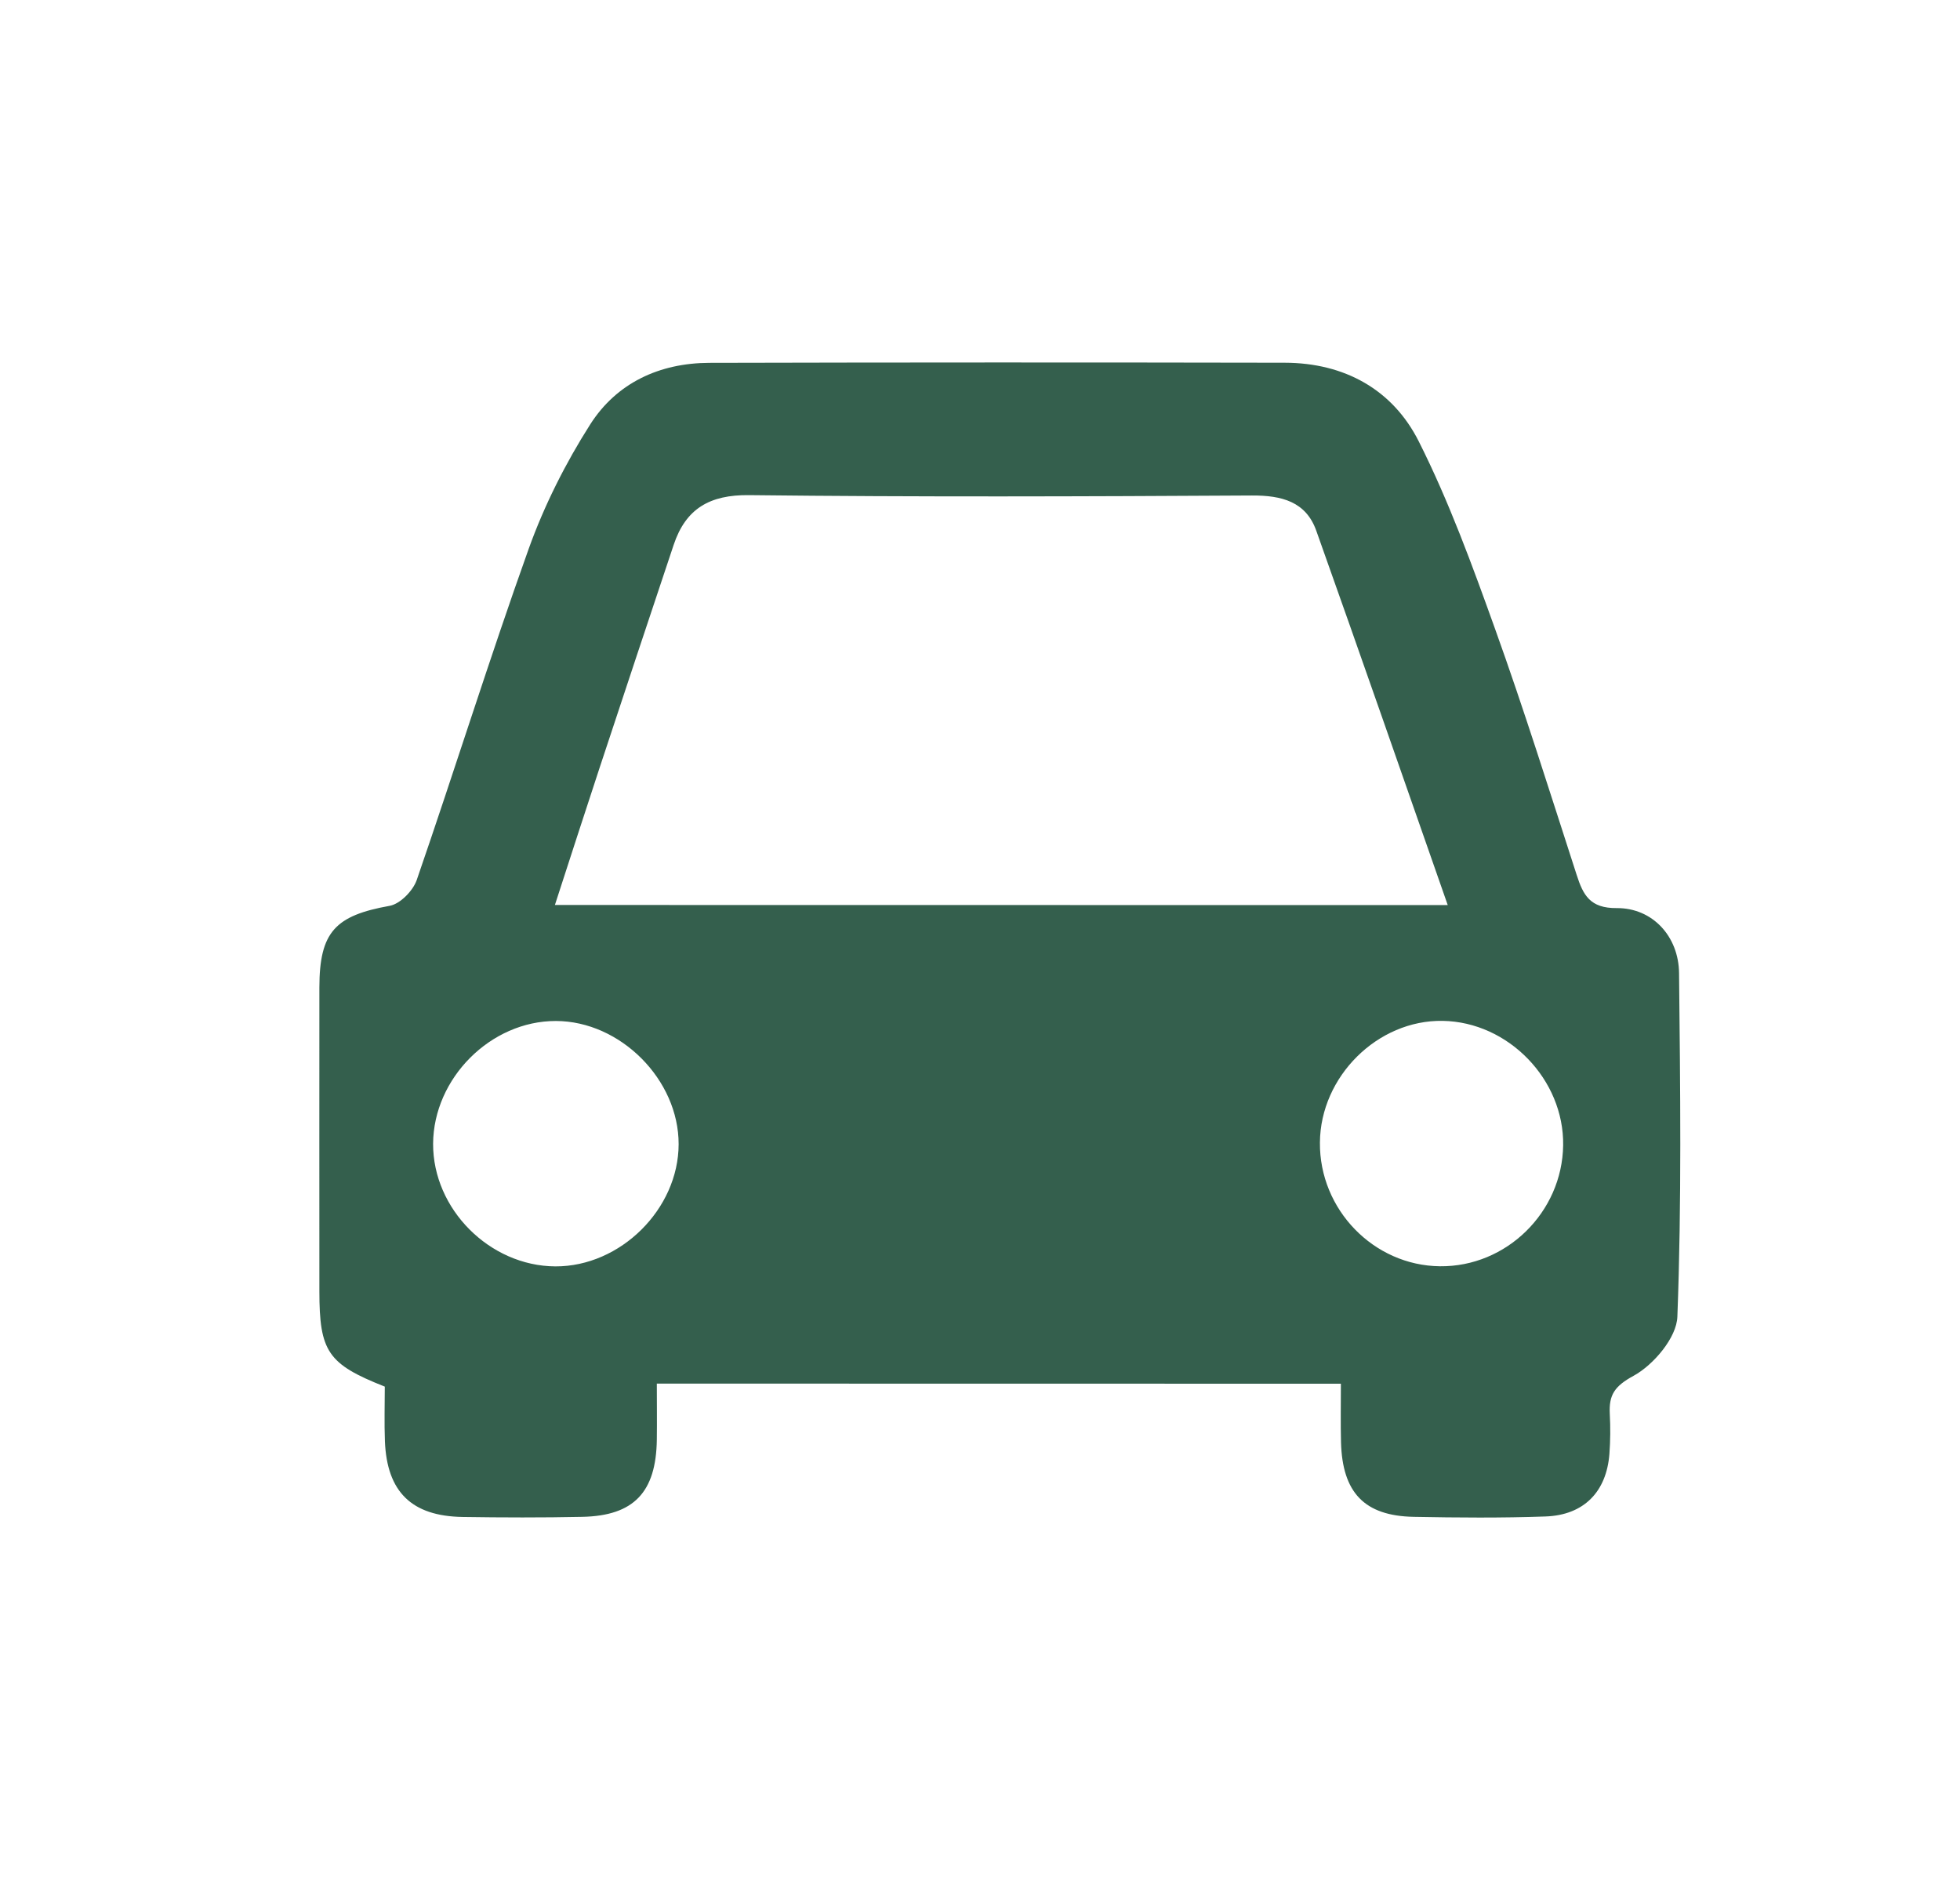 <?xml version="1.0" encoding="utf-8"?>
<!-- Generator: Adobe Illustrator 23.0.0, SVG Export Plug-In . SVG Version: 6.00 Build 0)  -->
<svg version="1.1" id="Vrstva_1" xmlns="http://www.w3.org/2000/svg" xmlns:xlink="http://www.w3.org/1999/xlink" x="0px" y="0px"
	 viewBox="0 0 162.69 157.57" style="enable-background:new 0 0 162.69 157.57;" xml:space="preserve">
<style type="text/css">
	.st0{fill:#5B8562;}
	.st1{fill:#C6C5C5;}
	.st2{fill:#FEFBF7;}
	.st3{fill:#582B1F;}
	.st4{fill:#9C5F34;}
	.st5{fill:#345F4D;}
</style>
<g>
	<path class="st5" d="M54.52,114.85c0,1.62,0.02,3.14,0,4.65c-0.06,4.36-1.9,6.32-6.18,6.41c-3.32,0.07-6.63,0.06-9.95,0.01
		c-4.22-0.07-6.27-2.08-6.44-6.28c-0.06-1.54-0.01-3.08-0.01-4.54c-4.73-1.87-5.43-2.9-5.43-7.93c0-8.4-0.01-16.8,0-25.21
		c0.01-4.61,1.32-5.96,5.84-6.77c0.87-0.16,1.93-1.25,2.24-2.14c3.16-9.15,6.04-18.4,9.3-27.51c1.29-3.59,3.05-7.09,5.1-10.31
		c2.2-3.45,5.76-5.1,9.89-5.11c15.92-0.04,31.84-0.04,47.76-0.01c4.95,0.01,8.96,2.22,11.13,6.54c2.51,4.99,4.44,10.29,6.33,15.56
		c2.42,6.74,4.56,13.59,6.77,20.41c0.54,1.68,1.11,2.78,3.33,2.76c2.96-0.02,5.14,2.34,5.17,5.4c0.1,9.51,0.22,19.02-0.14,28.52
		c-0.06,1.73-1.97,3.99-3.63,4.9c-1.6,0.87-2.06,1.6-1.98,3.17c0.06,1.1,0.05,2.21-0.03,3.31c-0.24,3.15-2.12,5.09-5.31,5.2
		c-3.64,0.13-7.3,0.1-10.94,0.03c-4.09-0.08-5.92-2.01-6.03-6.2c-0.04-1.53-0.01-3.06-0.01-4.85
		C92.29,114.85,73.59,114.85,54.52,114.85z M120.17,75.13c-3.69-10.55-7.26-20.82-10.91-31.07c-0.86-2.43-2.88-2.94-5.34-2.93
		c-13.91,0.08-27.83,0.13-41.74-0.03c-3.28-0.04-5.26,1.13-6.26,4.12c-2.06,6.15-4.1,12.32-6.14,18.48
		c-1.23,3.73-2.44,7.48-3.72,11.42C70.88,75.13,95.24,75.13,120.17,75.13z M46.1,105.12c5.4,0.02,10.22-4.76,10.23-10.14
		c0.01-5.36-4.83-10.22-10.19-10.23c-5.41-0.01-10.16,4.75-10.19,10.19C35.93,100.36,40.64,105.09,46.1,105.12z M109.56,94.84
		c-0.05,5.56,4.46,10.21,9.96,10.27c5.52,0.06,10.15-4.48,10.23-10.04c0.08-5.46-4.55-10.24-10-10.33
		C114.35,84.65,109.6,89.36,109.56,94.84z"/>
</g>
</svg>

